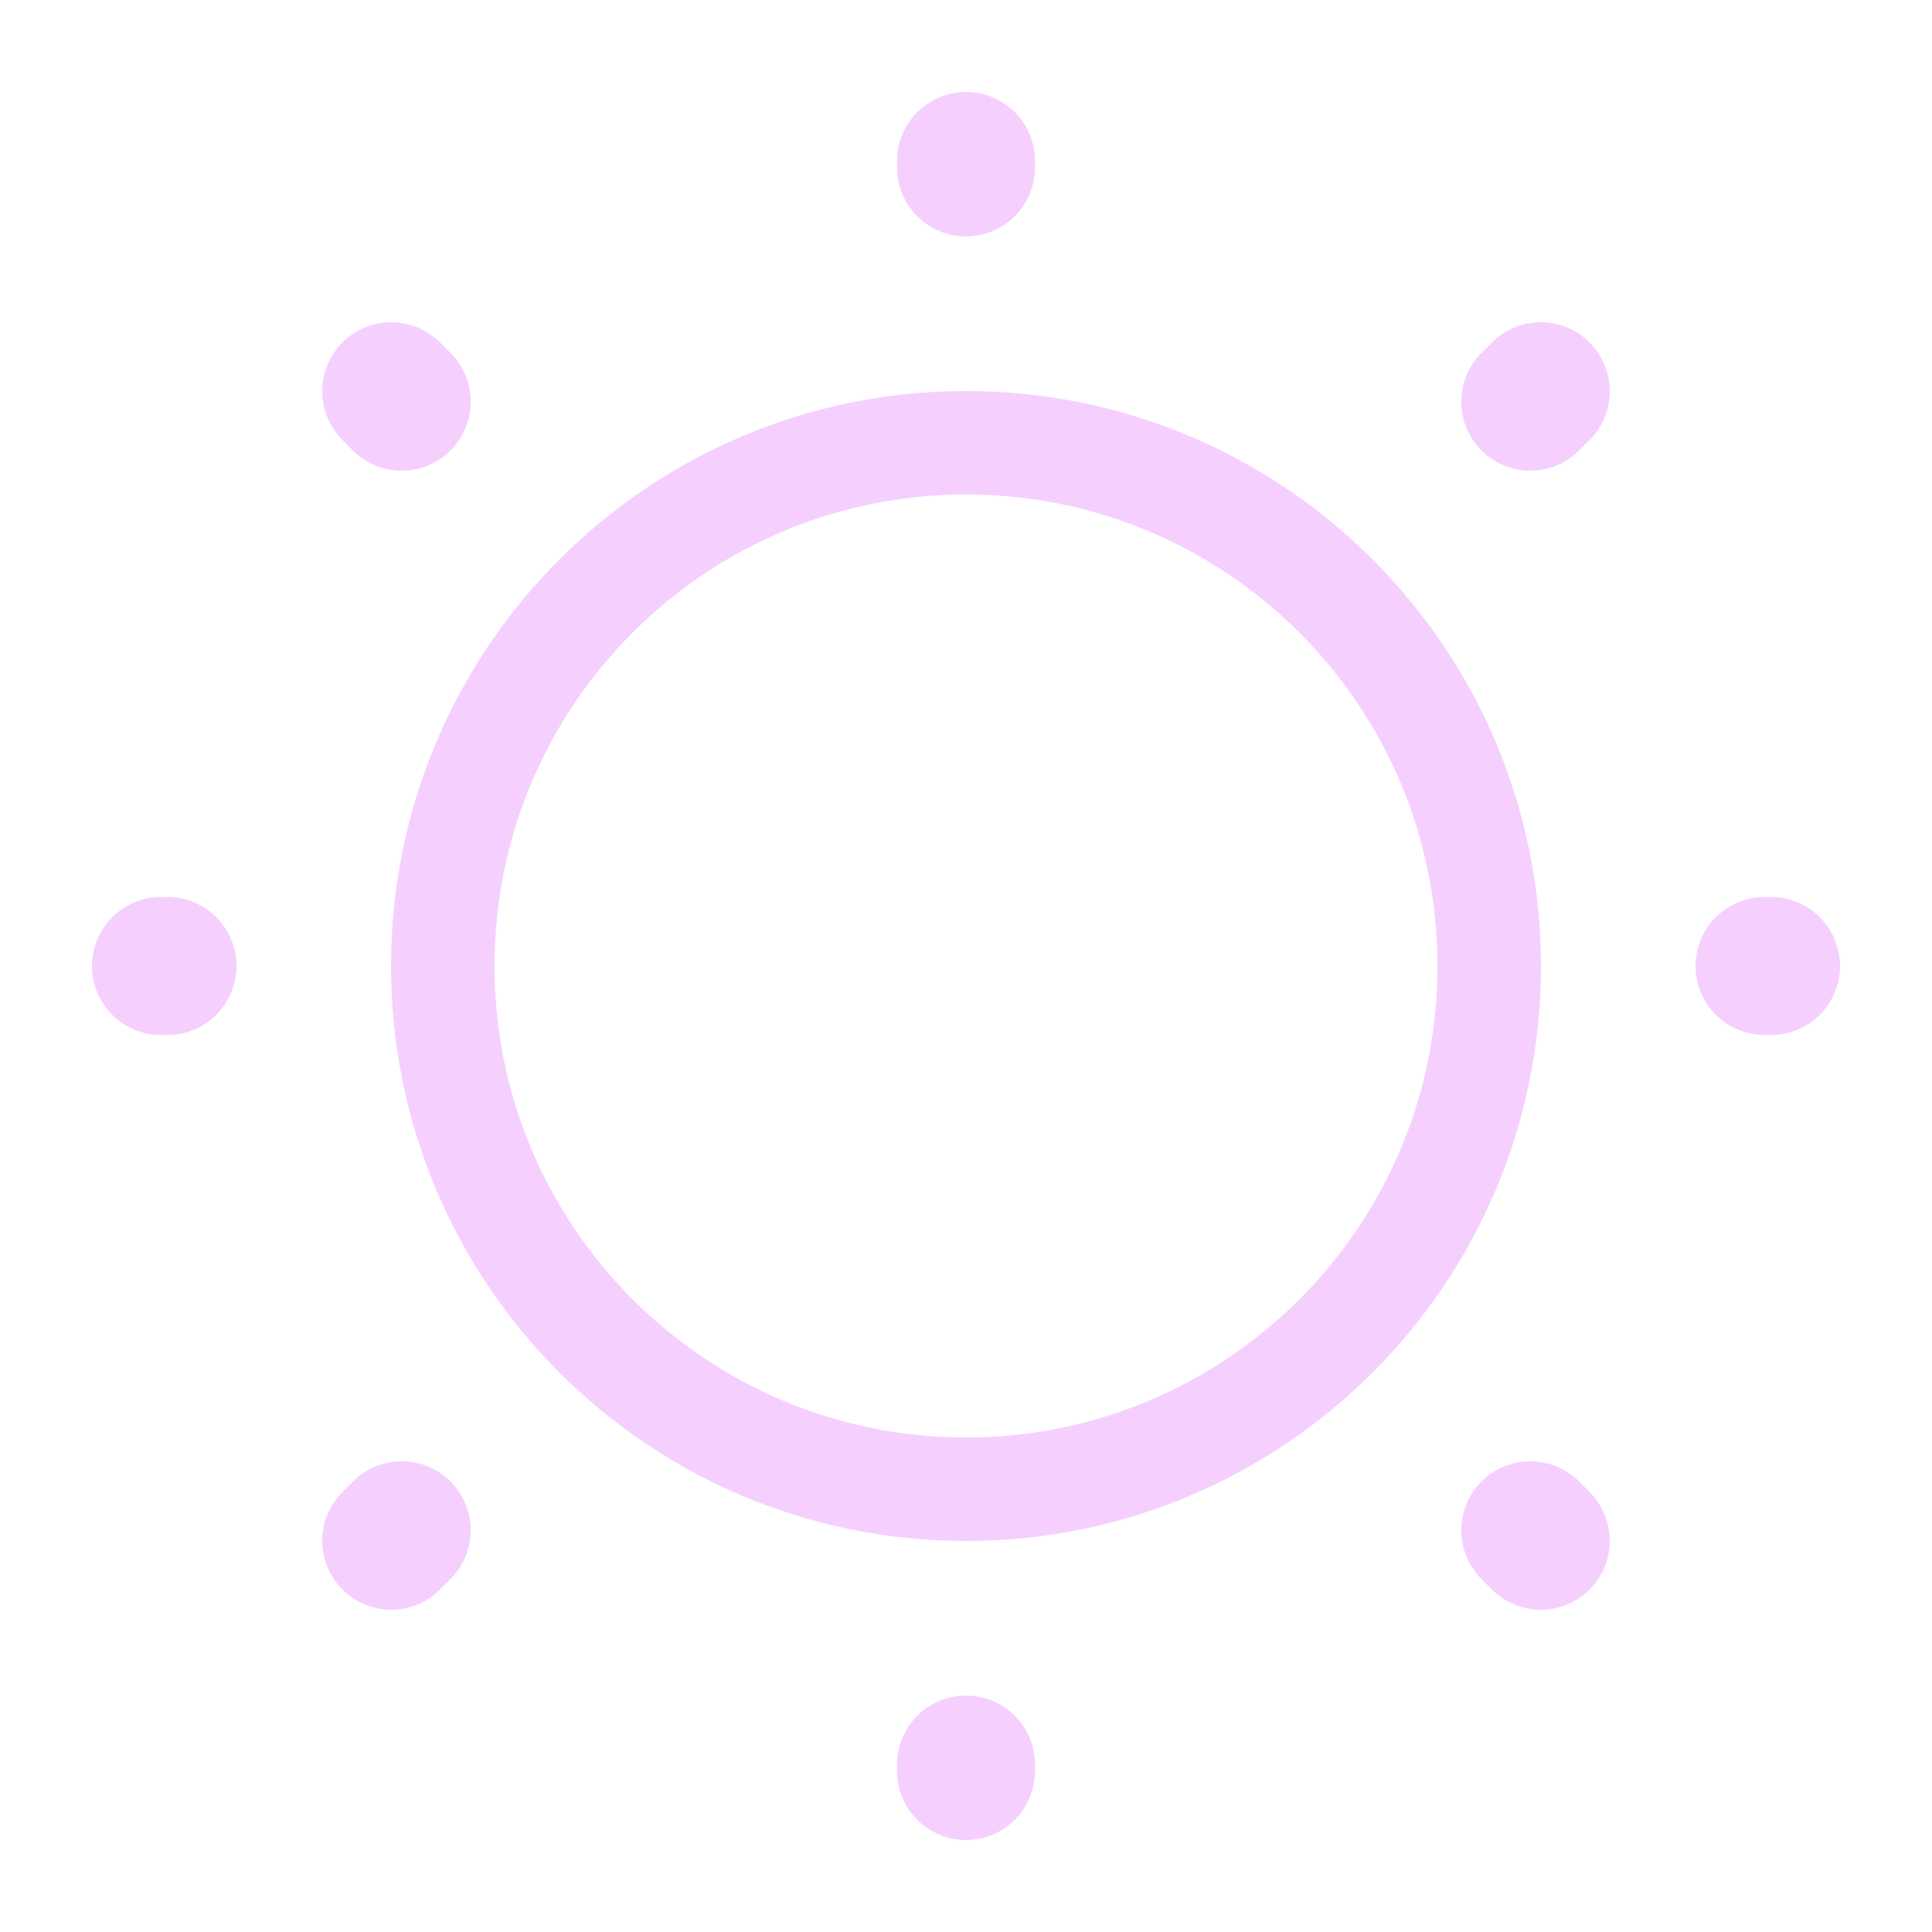 <svg width="28" height="28" viewBox="0 0 28 28" fill="none" xmlns="http://www.w3.org/2000/svg">
<path d="M14 21.583C18.188 21.583 21.583 18.188 21.583 14C21.583 9.812 18.188 6.417 14 6.417C9.812 6.417 6.417 9.812 6.417 14C6.417 18.188 9.812 21.583 14 21.583Z" stroke="#F5D0FF" stroke-width="1.5" stroke-linecap="round" stroke-linejoin="round"/>
<path d="M22.33 22.33L22.178 22.178M22.178 5.822L22.33 5.67L22.178 5.822ZM5.67 22.33L5.822 22.178L5.67 22.33ZM14 2.427V2.333V2.427ZM14 25.667V25.573V25.667ZM2.427 14H2.333H2.427ZM25.667 14H25.573H25.667ZM5.822 5.822L5.67 5.67L5.822 5.822Z" stroke="#F5D0FF" stroke-width="2" stroke-linecap="round" stroke-linejoin="round"/>
</svg>
